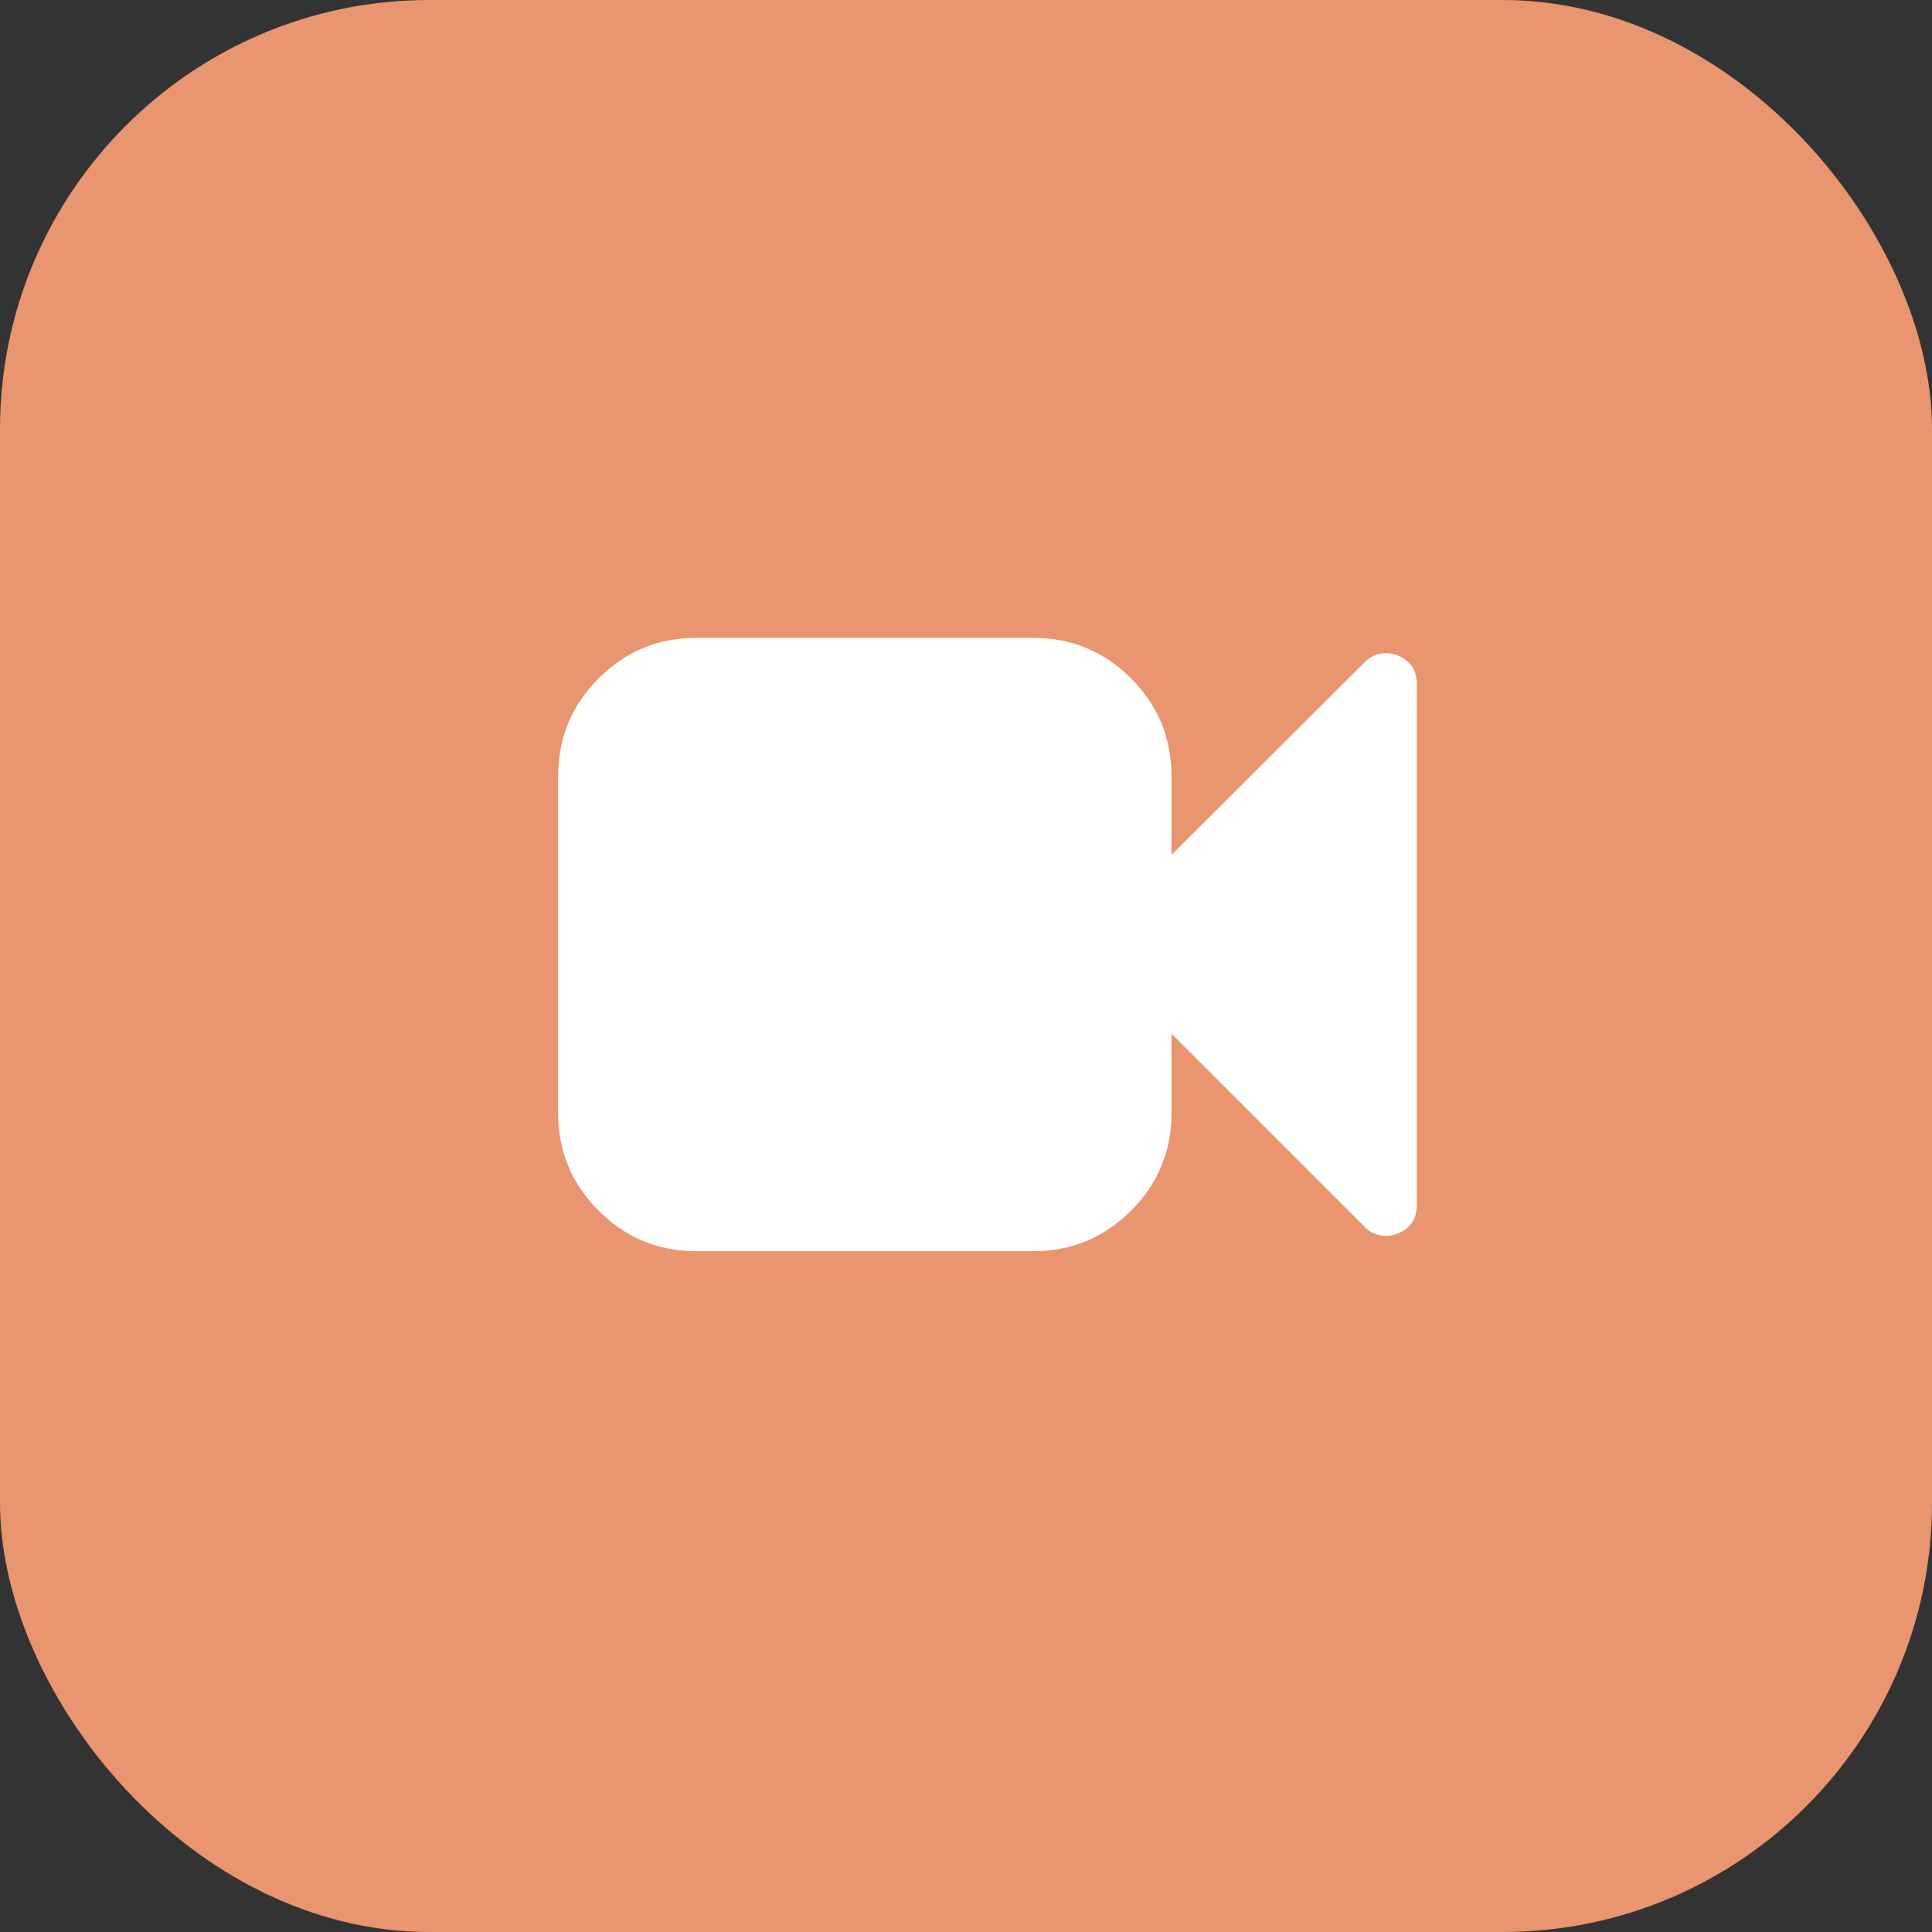 <svg width="45" height="45" viewBox="0 0 45 45" fill="none" xmlns="http://www.w3.org/2000/svg">
<rect x="0" y="0" width="45" height="45" fill="#333333" stroke="none"/>
<rect width="45" height="45" rx="10" fill="#E89570"/>
<g clip-path="url(#clip0_304_3858)">
<path d="M32.565 15.27C32.468 15.233 32.375 15.214 32.286 15.214C32.085 15.214 31.918 15.285 31.783 15.426L27.286 19.913V18.072C27.286 17.186 26.971 16.429 26.343 15.8C25.714 15.171 24.957 14.857 24.071 14.857H16.214C15.329 14.857 14.572 15.171 13.943 15.8C13.314 16.429 13 17.186 13 18.072V25.929C13 26.814 13.314 27.571 13.943 28.2C14.572 28.828 15.329 29.143 16.214 29.143H24.071C24.957 29.143 25.714 28.828 26.343 28.2C26.971 27.571 27.286 26.814 27.286 25.929V24.076L31.784 28.574C31.918 28.715 32.085 28.786 32.286 28.786C32.375 28.786 32.468 28.767 32.565 28.73C32.855 28.604 33 28.384 33 28.072V15.929C33 15.616 32.855 15.396 32.565 15.27Z" fill="white"/>
</g>
<defs>
<clipPath id="clip0_304_3858">
<rect width="20" height="20" fill="white" transform="translate(13 12)"/>
</clipPath>
</defs>
</svg>

